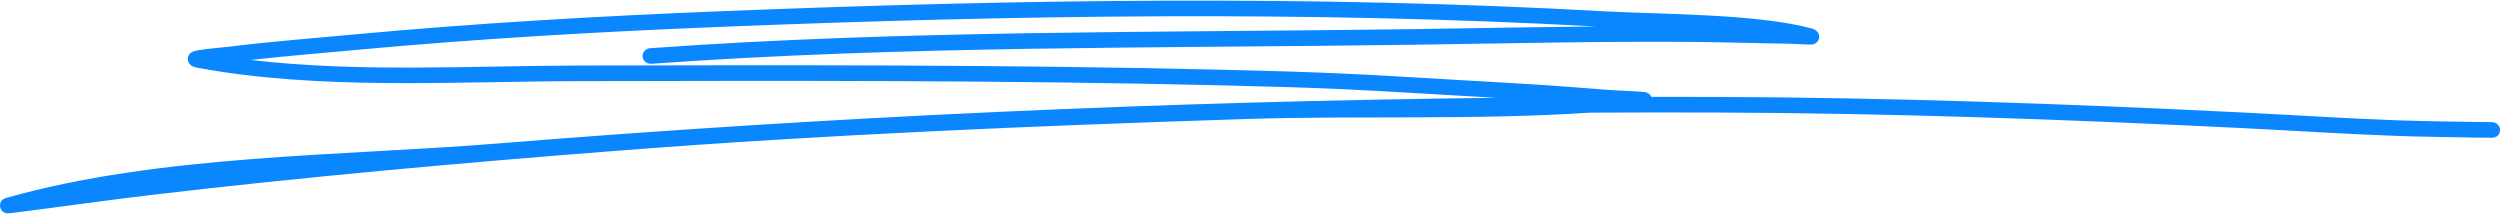 <svg width="423" height="37" viewBox="0 0 423 37" fill="none" xmlns="http://www.w3.org/2000/svg">
  <path fill-rule="evenodd" clip-rule="evenodd"
    d="M253.152 16.547C196.859 17.186 140.537 19.723 84.488 24.256C57.841 26.413 26.896 26.143 1.051 33.493C-0.237 33.863 0.009 34.973 0.037 35.084C0.092 35.311 0.326 36.067 1.352 36.104C1.464 36.109 2.25 36.003 2.551 35.966C10.183 35.015 17.787 33.906 25.424 33.007C51.792 29.895 78.239 27.543 104.725 25.483C139.879 22.745 175.334 21.287 210.584 20.145C229.878 19.522 249.635 20.351 268.99 19.062C276.098 19.025 283.206 19.02 290.314 19.041C320.027 19.141 349.707 20.209 379.37 21.672C388.909 22.143 396.183 22.65 405.521 22.994C409.067 23.126 414.692 23.215 418.605 23.274C419.179 23.284 420.645 23.295 421.253 23.3C421.314 23.311 421.376 23.311 421.443 23.311C421.677 23.311 421.788 23.295 421.811 23.295C423.137 23.11 423.015 21.921 422.981 21.741C422.976 21.704 422.775 20.7 421.632 20.663C421.359 20.653 419.402 20.642 418.65 20.631C414.759 20.573 409.156 20.484 405.627 20.357C396.306 20.013 389.037 19.506 379.515 19.036C349.807 17.572 320.083 16.499 290.325 16.399C286.69 16.388 283.05 16.383 279.415 16.388C279.292 16.087 279.019 15.749 278.417 15.601C277.854 15.463 273.823 15.342 272.268 15.22C260.756 14.322 261.096 14.364 248.431 13.63C229.248 12.515 226.327 12.261 206.375 11.791C170.133 10.935 133.875 11.004 97.628 11.088C79.733 11.136 60.573 12.282 42.405 10.142C48.392 9.476 54.401 8.99 60.4 8.435C80.882 6.544 101.38 5.37 121.945 4.546C171.276 2.57 220.685 1.782 269.999 4.477C259.502 4.573 249.01 4.794 238.513 4.937C195.783 5.529 152.64 5.085 109.998 8.155C109.235 8.213 108.66 8.847 108.716 9.571C108.772 10.301 109.446 10.845 110.21 10.792C152.796 7.722 195.877 8.171 238.552 7.579C254.407 7.363 270.256 6.972 286.11 7.088C291.551 7.13 296.992 7.32 302.433 7.384C303.509 7.4 306.28 7.6 306.675 7.516C307.551 7.331 307.74 6.718 307.796 6.417C307.824 6.237 307.913 5.201 306.575 4.831C297.444 2.306 280.591 2.422 271.716 1.925C221.794 -0.876 171.772 -0.094 121.828 1.904C101.213 2.734 80.664 3.912 60.127 5.809C52.952 6.47 45.761 7.04 38.614 7.917C37.46 8.06 34.868 8.266 33.613 8.483C33.089 8.573 32.71 8.7 32.543 8.789C31.891 9.138 31.774 9.645 31.774 9.989C31.768 10.253 31.885 11.183 33.251 11.437C54.061 15.3 76.706 13.783 97.634 13.73C133.858 13.646 170.089 13.577 206.308 14.433C226.21 14.903 229.12 15.152 248.263 16.267C250.153 16.372 251.753 16.467 253.152 16.547Z"
    fill="#0A87FF" />
</svg>